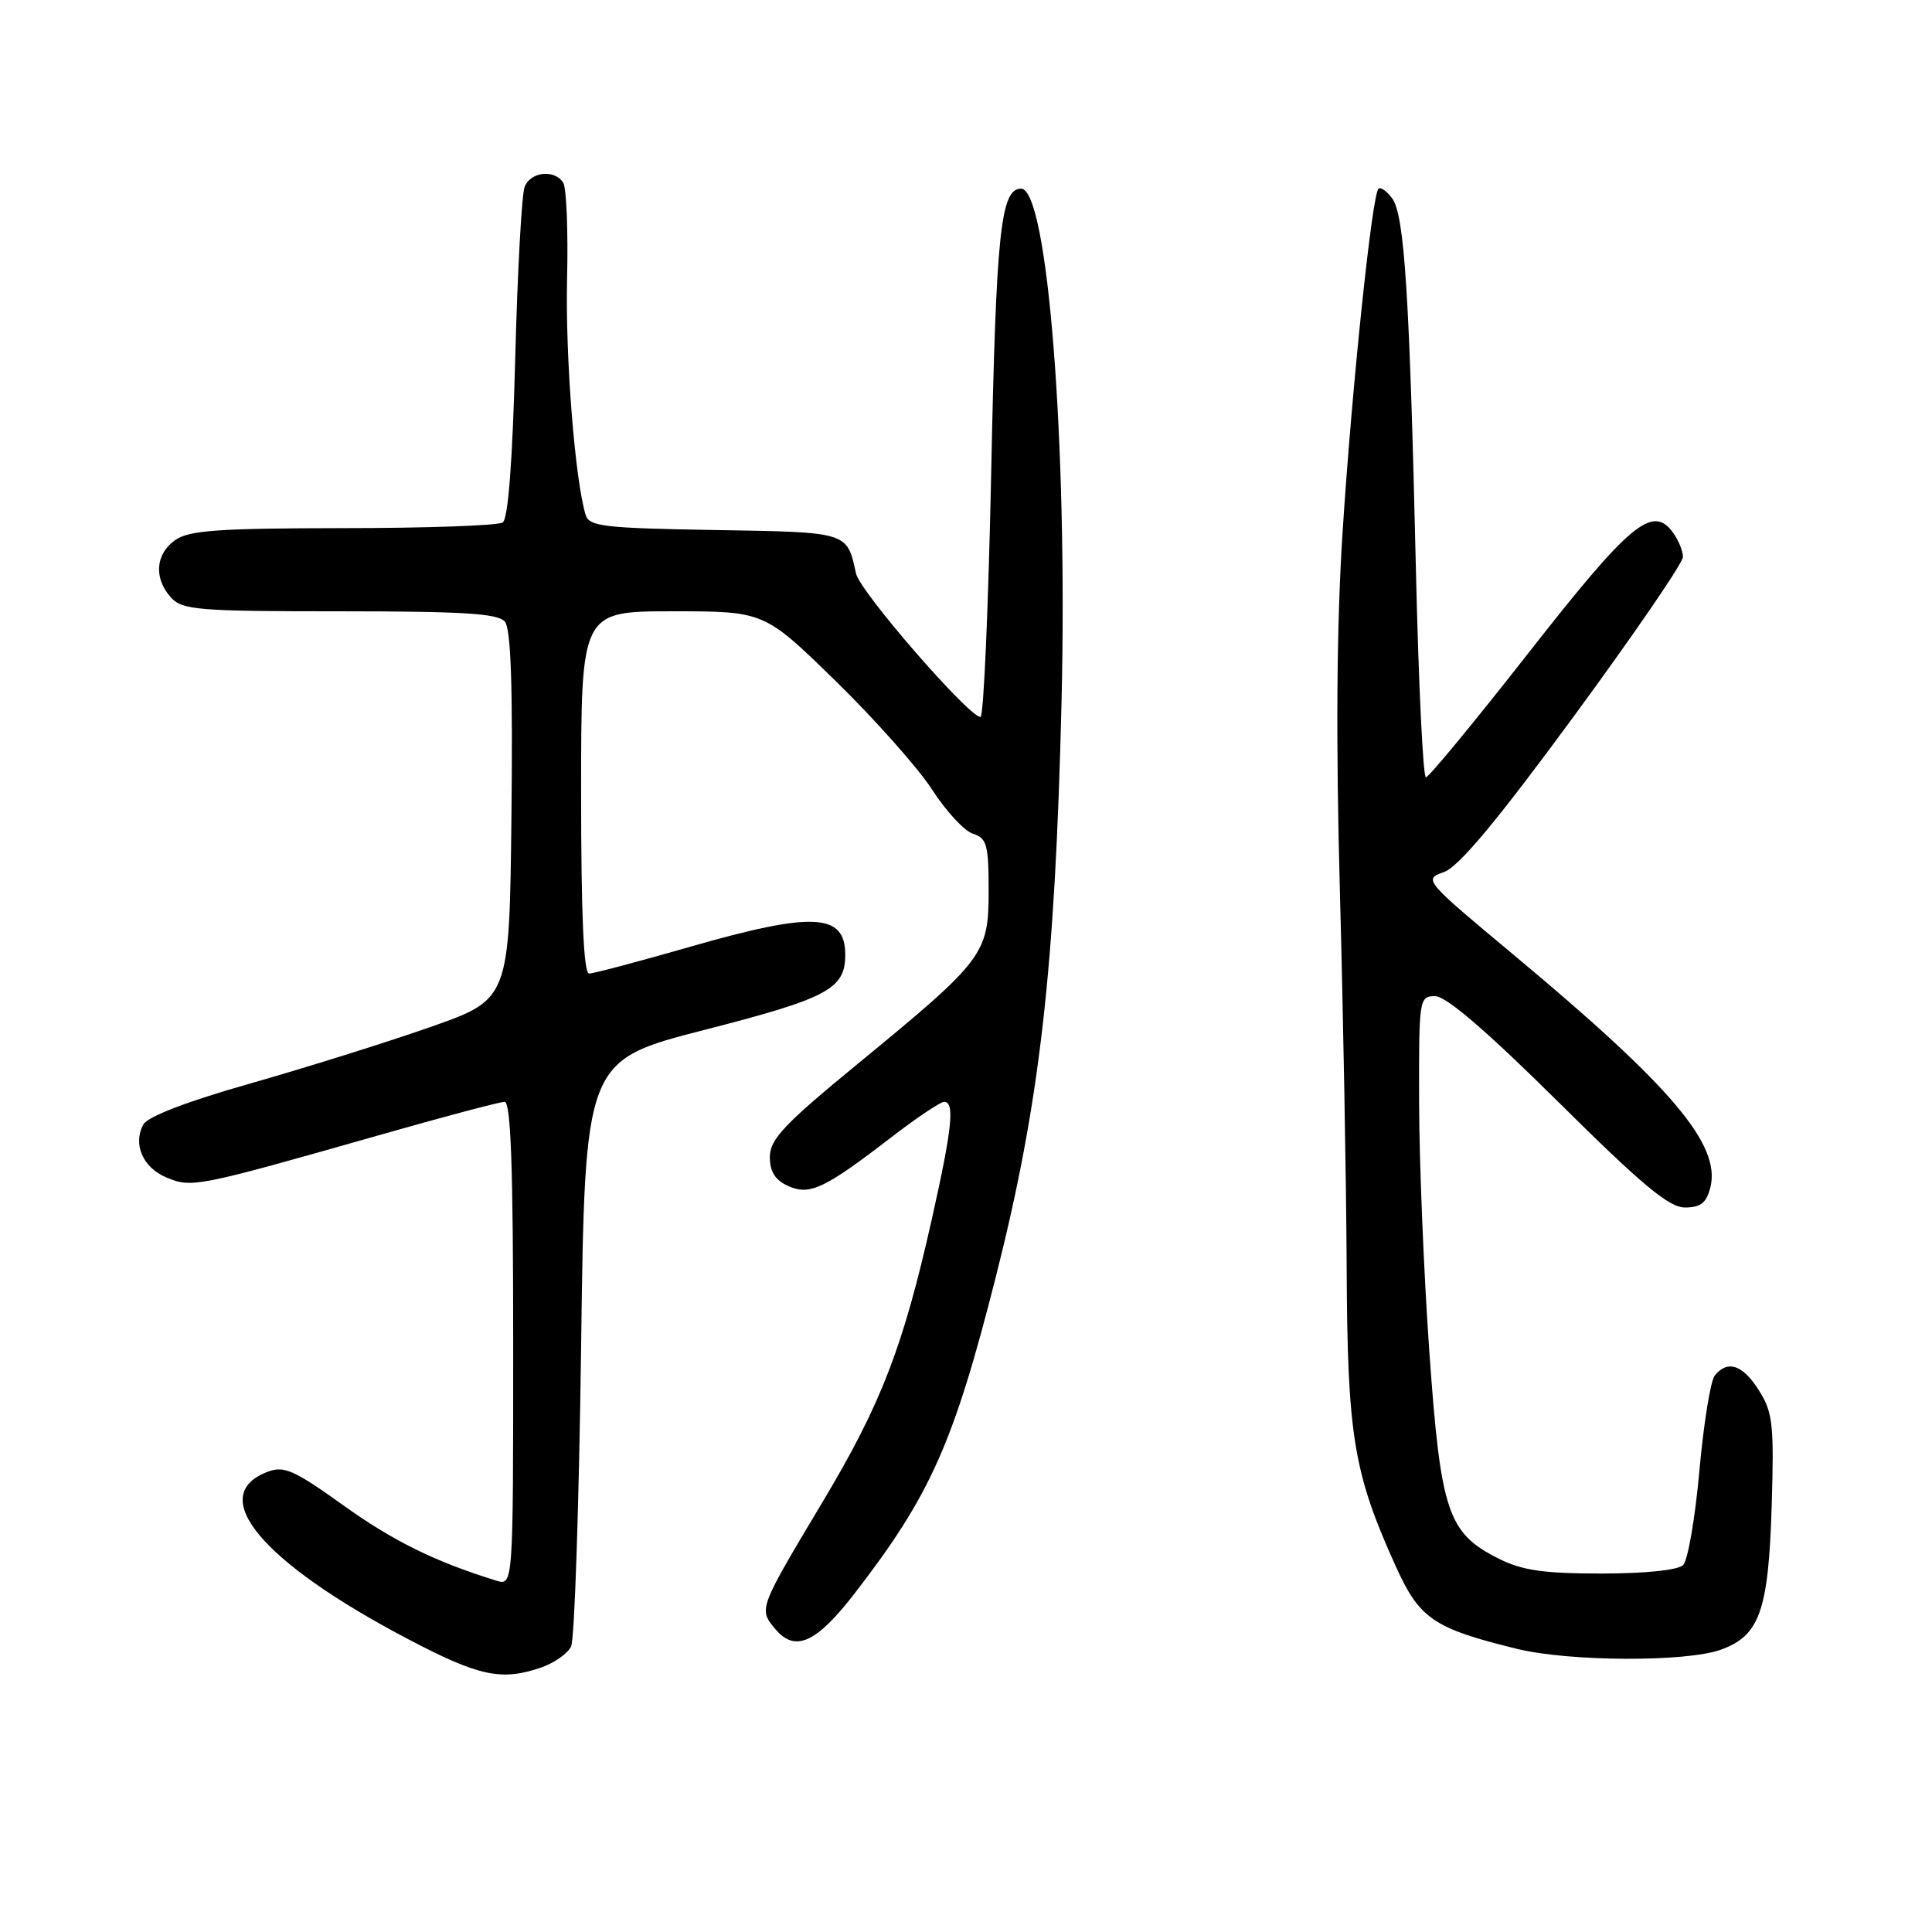 <?xml version="1.0" encoding="UTF-8" standalone="no"?>
<!DOCTYPE svg PUBLIC "-//W3C//DTD SVG 1.1//EN" "http://www.w3.org/Graphics/SVG/1.1/DTD/svg11.dtd" >
<svg xmlns="http://www.w3.org/2000/svg" xmlns:xlink="http://www.w3.org/1999/xlink" version="1.1" viewBox="0 0 256 256">
 <g >
 <path fill="currentColor"
d=" M 71.77 220.93 C 73.46 220.34 75.21 219.10 75.67 218.18 C 76.13 217.26 76.72 199.41 77.00 178.51 C 77.50 140.53 77.50 140.53 93.37 136.46 C 109.70 132.27 112.00 131.04 112.00 126.51 C 112.00 120.97 107.72 120.77 91.28 125.50 C 84.59 127.42 78.64 129.00 78.06 129.00 C 77.34 129.00 77.00 121.26 77.00 105.00 C 77.00 81.00 77.00 81.00 89.13 81.00 C 101.27 81.00 101.27 81.00 110.74 90.25 C 115.95 95.34 121.70 101.82 123.53 104.66 C 125.36 107.50 127.79 110.12 128.93 110.48 C 130.76 111.06 131.00 111.94 131.00 118.03 C 131.00 126.43 130.42 127.20 113.61 141.00 C 103.93 148.94 102.03 150.96 102.01 153.27 C 102.00 155.23 102.70 156.36 104.39 157.13 C 107.27 158.45 109.21 157.54 118.03 150.75 C 121.42 148.14 124.60 146.00 125.10 146.00 C 126.54 146.00 126.17 149.50 123.47 161.55 C 119.68 178.45 116.76 186.03 109.09 198.86 C 100.50 213.22 100.51 213.19 102.71 215.83 C 105.33 218.99 108.14 217.74 113.23 211.15 C 123.32 198.10 126.37 191.23 132.00 169.00 C 137.79 146.08 139.81 128.37 140.66 93.00 C 141.48 58.65 138.83 25.00 135.30 25.00 C 132.59 25.00 131.99 30.74 131.34 62.56 C 130.97 80.40 130.34 95.00 129.92 95.00 C 128.37 95.00 113.95 78.40 113.43 76.00 C 112.21 70.44 112.48 70.52 94.70 70.23 C 80.01 69.98 78.06 69.76 77.60 68.23 C 76.18 63.55 74.90 47.26 75.14 36.98 C 75.29 30.65 75.06 24.91 74.64 24.23 C 73.52 22.41 70.32 22.73 69.52 24.75 C 69.13 25.71 68.57 35.95 68.27 47.50 C 67.91 61.18 67.33 68.76 66.61 69.23 C 66.00 69.64 56.49 69.98 45.47 69.98 C 28.98 70.00 25.05 70.27 23.22 71.56 C 20.59 73.40 20.35 76.62 22.65 79.17 C 24.16 80.83 26.23 81.00 45.03 81.00 C 61.39 81.00 66.00 81.29 66.90 82.37 C 67.70 83.34 67.96 90.97 67.77 108.08 C 67.50 132.42 67.50 132.42 56.99 136.10 C 51.22 138.12 40.50 141.48 33.19 143.56 C 24.72 145.97 19.56 147.95 18.99 149.01 C 17.58 151.65 18.94 154.73 22.09 156.04 C 25.42 157.42 26.11 157.28 50.11 150.45 C 58.69 148.00 66.23 146.00 66.86 146.00 C 67.69 146.00 68.00 154.69 68.00 178.07 C 68.00 210.13 68.00 210.13 65.75 209.44 C 57.67 206.94 52.09 204.20 45.49 199.46 C 38.96 194.78 37.63 194.19 35.46 195.02 C 27.25 198.14 34.67 206.99 54.01 217.16 C 63.48 222.14 66.47 222.78 71.77 220.93 Z  M 228.00 218.60 C 233.17 216.74 234.33 213.47 234.76 199.50 C 235.08 188.76 234.91 187.16 233.08 184.25 C 230.93 180.84 228.94 180.16 227.22 182.25 C 226.66 182.94 225.74 188.62 225.18 194.87 C 224.62 201.13 223.65 206.75 223.03 207.37 C 222.35 208.05 218.07 208.50 212.20 208.50 C 204.49 208.50 201.68 208.09 198.53 206.50 C 191.83 203.13 190.90 200.34 189.40 179.17 C 188.67 168.90 188.06 154.09 188.04 146.25 C 188.00 132.28 188.04 132.00 190.17 132.00 C 191.63 132.00 197.01 136.63 206.47 146.00 C 217.59 157.03 221.16 160.00 223.27 160.00 C 225.35 160.00 226.11 159.39 226.63 157.35 C 228.05 151.69 221.55 144.01 200.54 126.50 C 188.69 116.62 188.60 116.51 191.33 115.55 C 193.28 114.87 198.33 108.82 208.55 94.90 C 216.50 84.08 223.00 74.58 223.00 73.80 C 223.00 73.02 222.40 71.55 221.66 70.54 C 218.96 66.85 215.97 69.35 202.57 86.47 C 195.45 95.56 189.32 103.00 188.94 103.00 C 188.56 103.00 187.96 90.51 187.61 75.25 C 186.78 39.19 186.10 28.51 184.48 26.30 C 183.75 25.31 182.93 24.73 182.65 25.02 C 181.79 25.87 179.13 51.39 177.90 70.50 C 177.11 82.69 177.00 98.02 177.54 118.00 C 177.98 134.22 178.39 156.72 178.44 168.00 C 178.54 190.32 179.34 195.18 184.99 207.64 C 188.11 214.51 189.99 215.78 201.00 218.48 C 207.92 220.18 223.39 220.25 228.00 218.60 Z "/>
</g>
</svg>